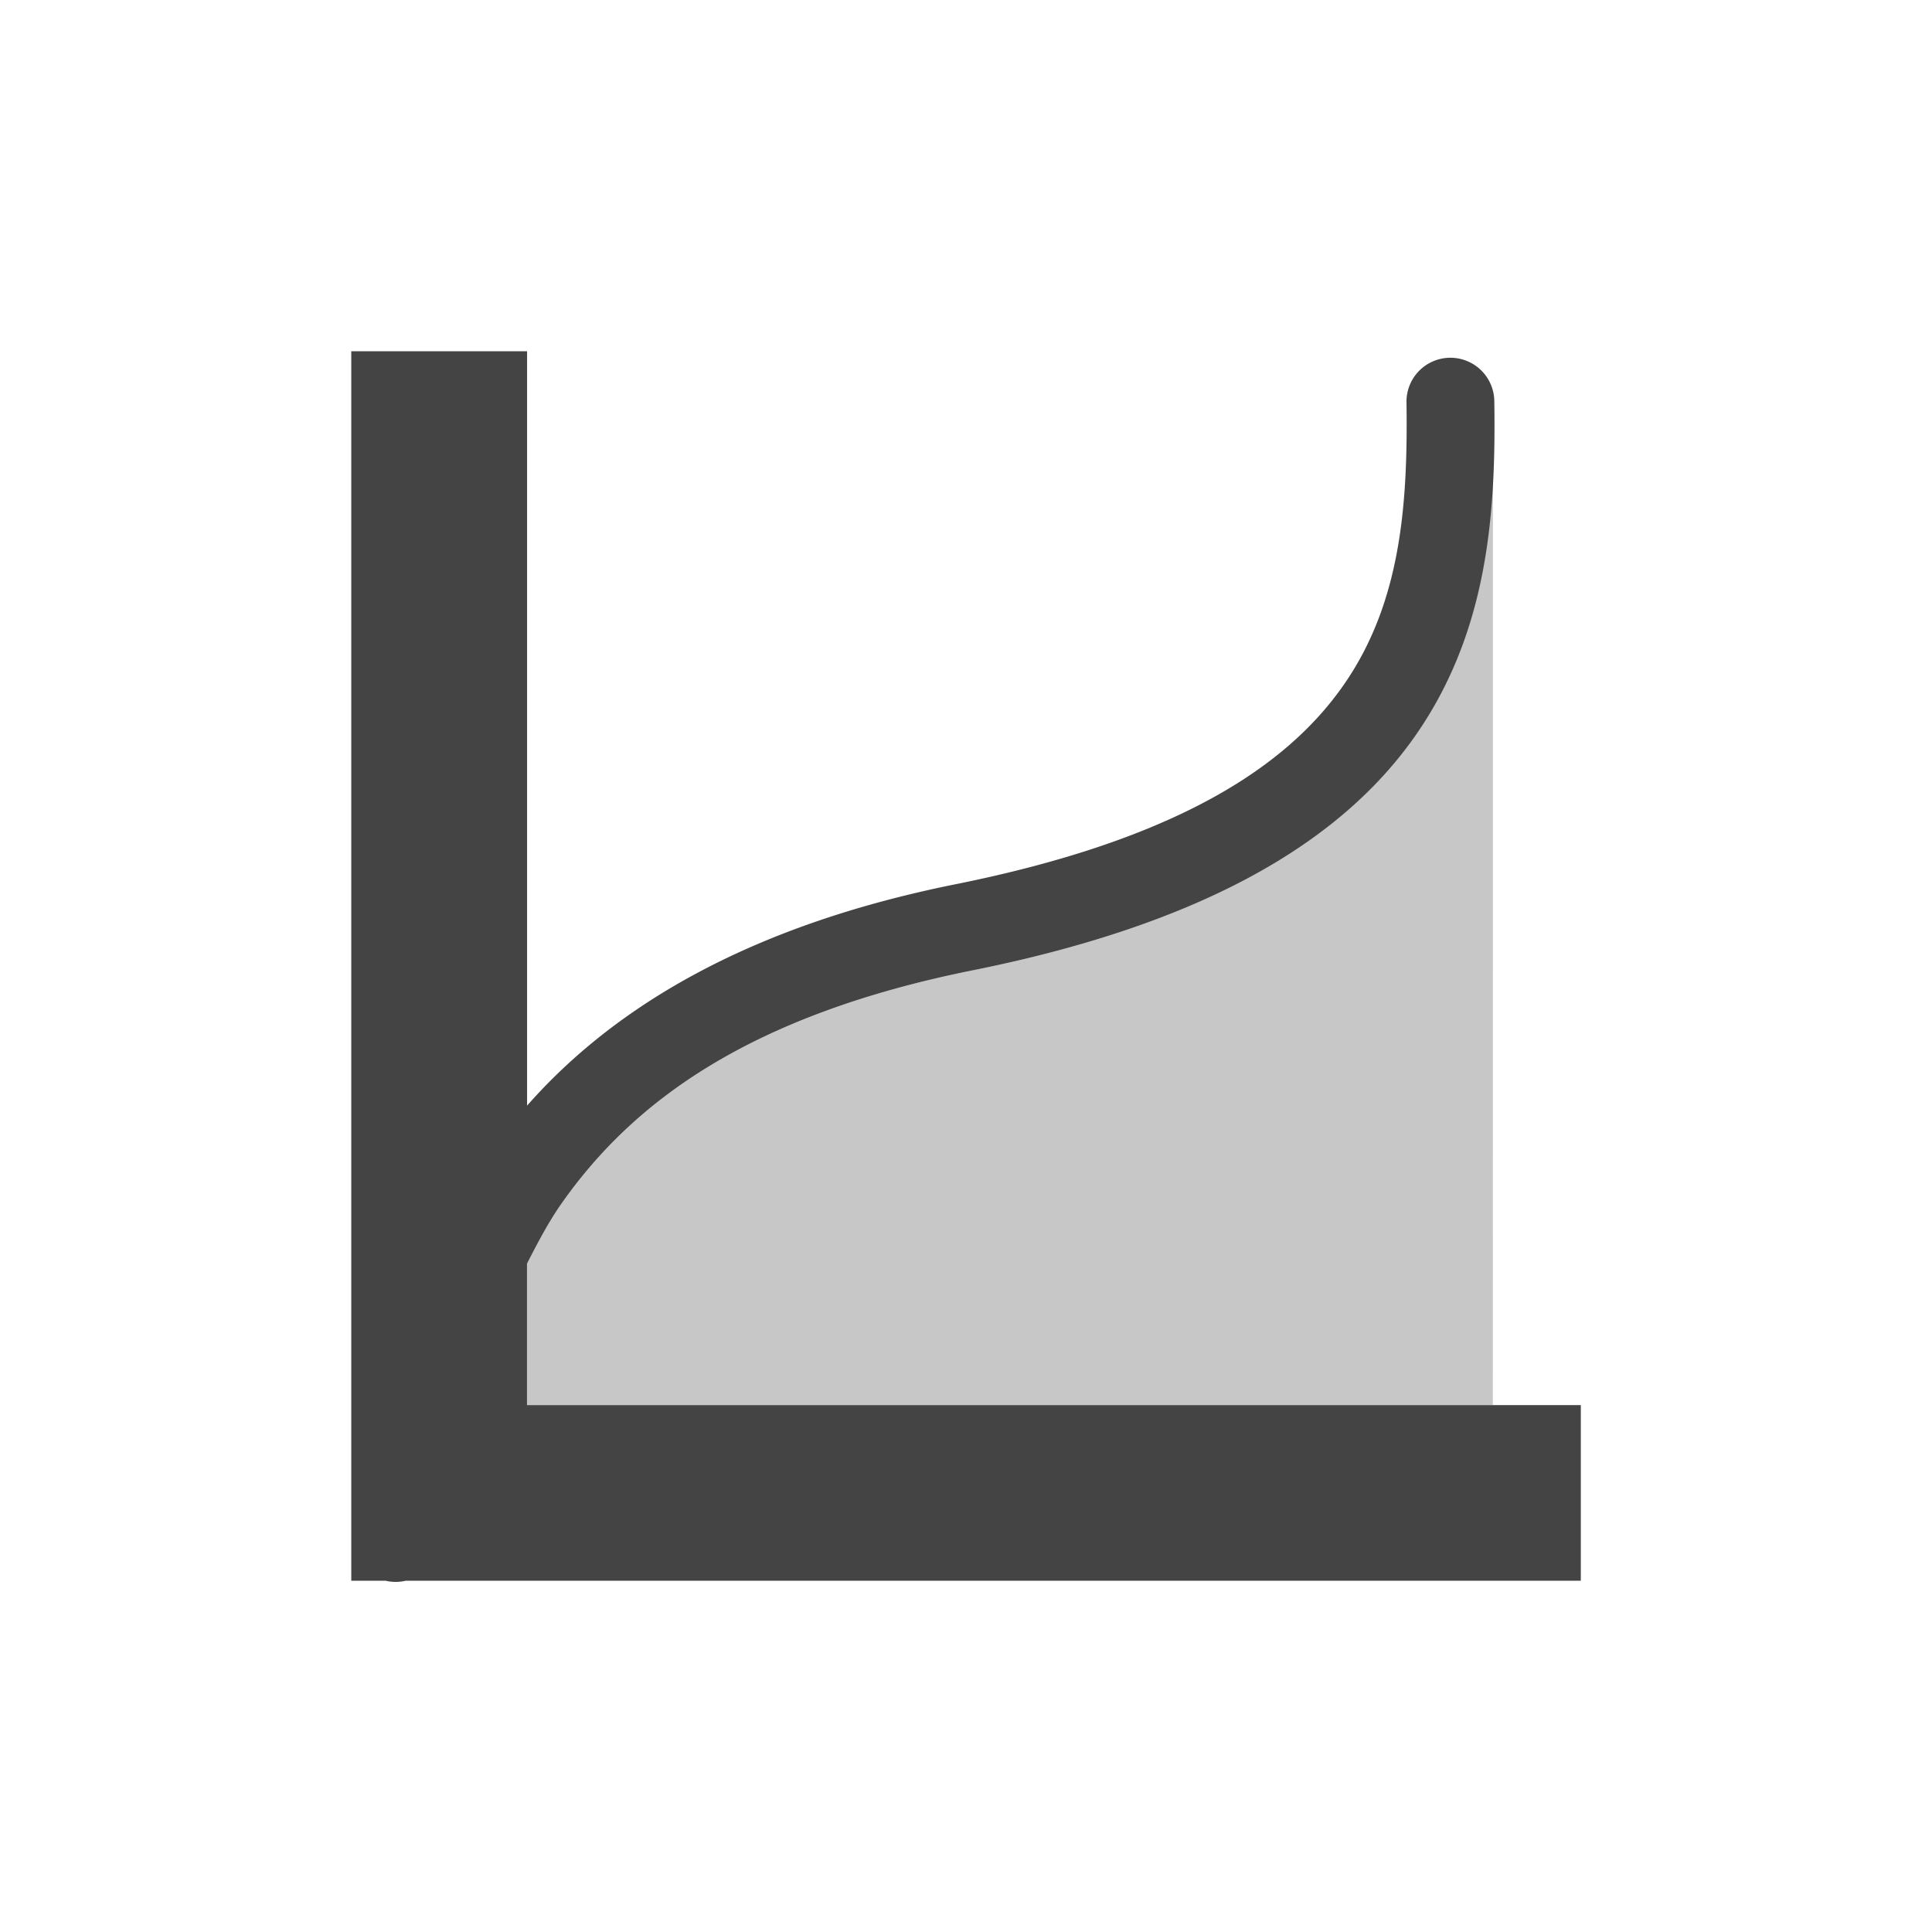 <svg height="22" viewBox="0 0 22 22" width="22" xmlns="http://www.w3.org/2000/svg">
  <g fill="#444" transform="translate(3 3)">
    <path d="m1 1v14h.391a.5.5 0 0 0 .229 0h13.381v-2h-12v-1.611c.12-.233.24-.466.393-.684.817-1.164 2.146-2.146 4.684-2.656 2.674-.538 4.213-1.484 5.045-2.68.832-1.196.911-2.559.893-3.797a.5.5 0 0 0 -.514-.498.5.5 0 0 0 -.486.514c.017 1.182-.07 2.284-.715 3.211-.645.927-1.893 1.762-4.42 2.27-2.354.473-3.884 1.392-4.879 2.521v-8.59z"/>
    <path d="m14 2.4c-.043.999-.229 2.034-.879 2.969-.832 1.196-2.371 2.142-5.045 2.68-2.537.51-3.867 1.493-4.684 2.656-.153.218-.273.451-.393.684v1.611h11z" opacity=".3"/>
  </g>
</svg>

